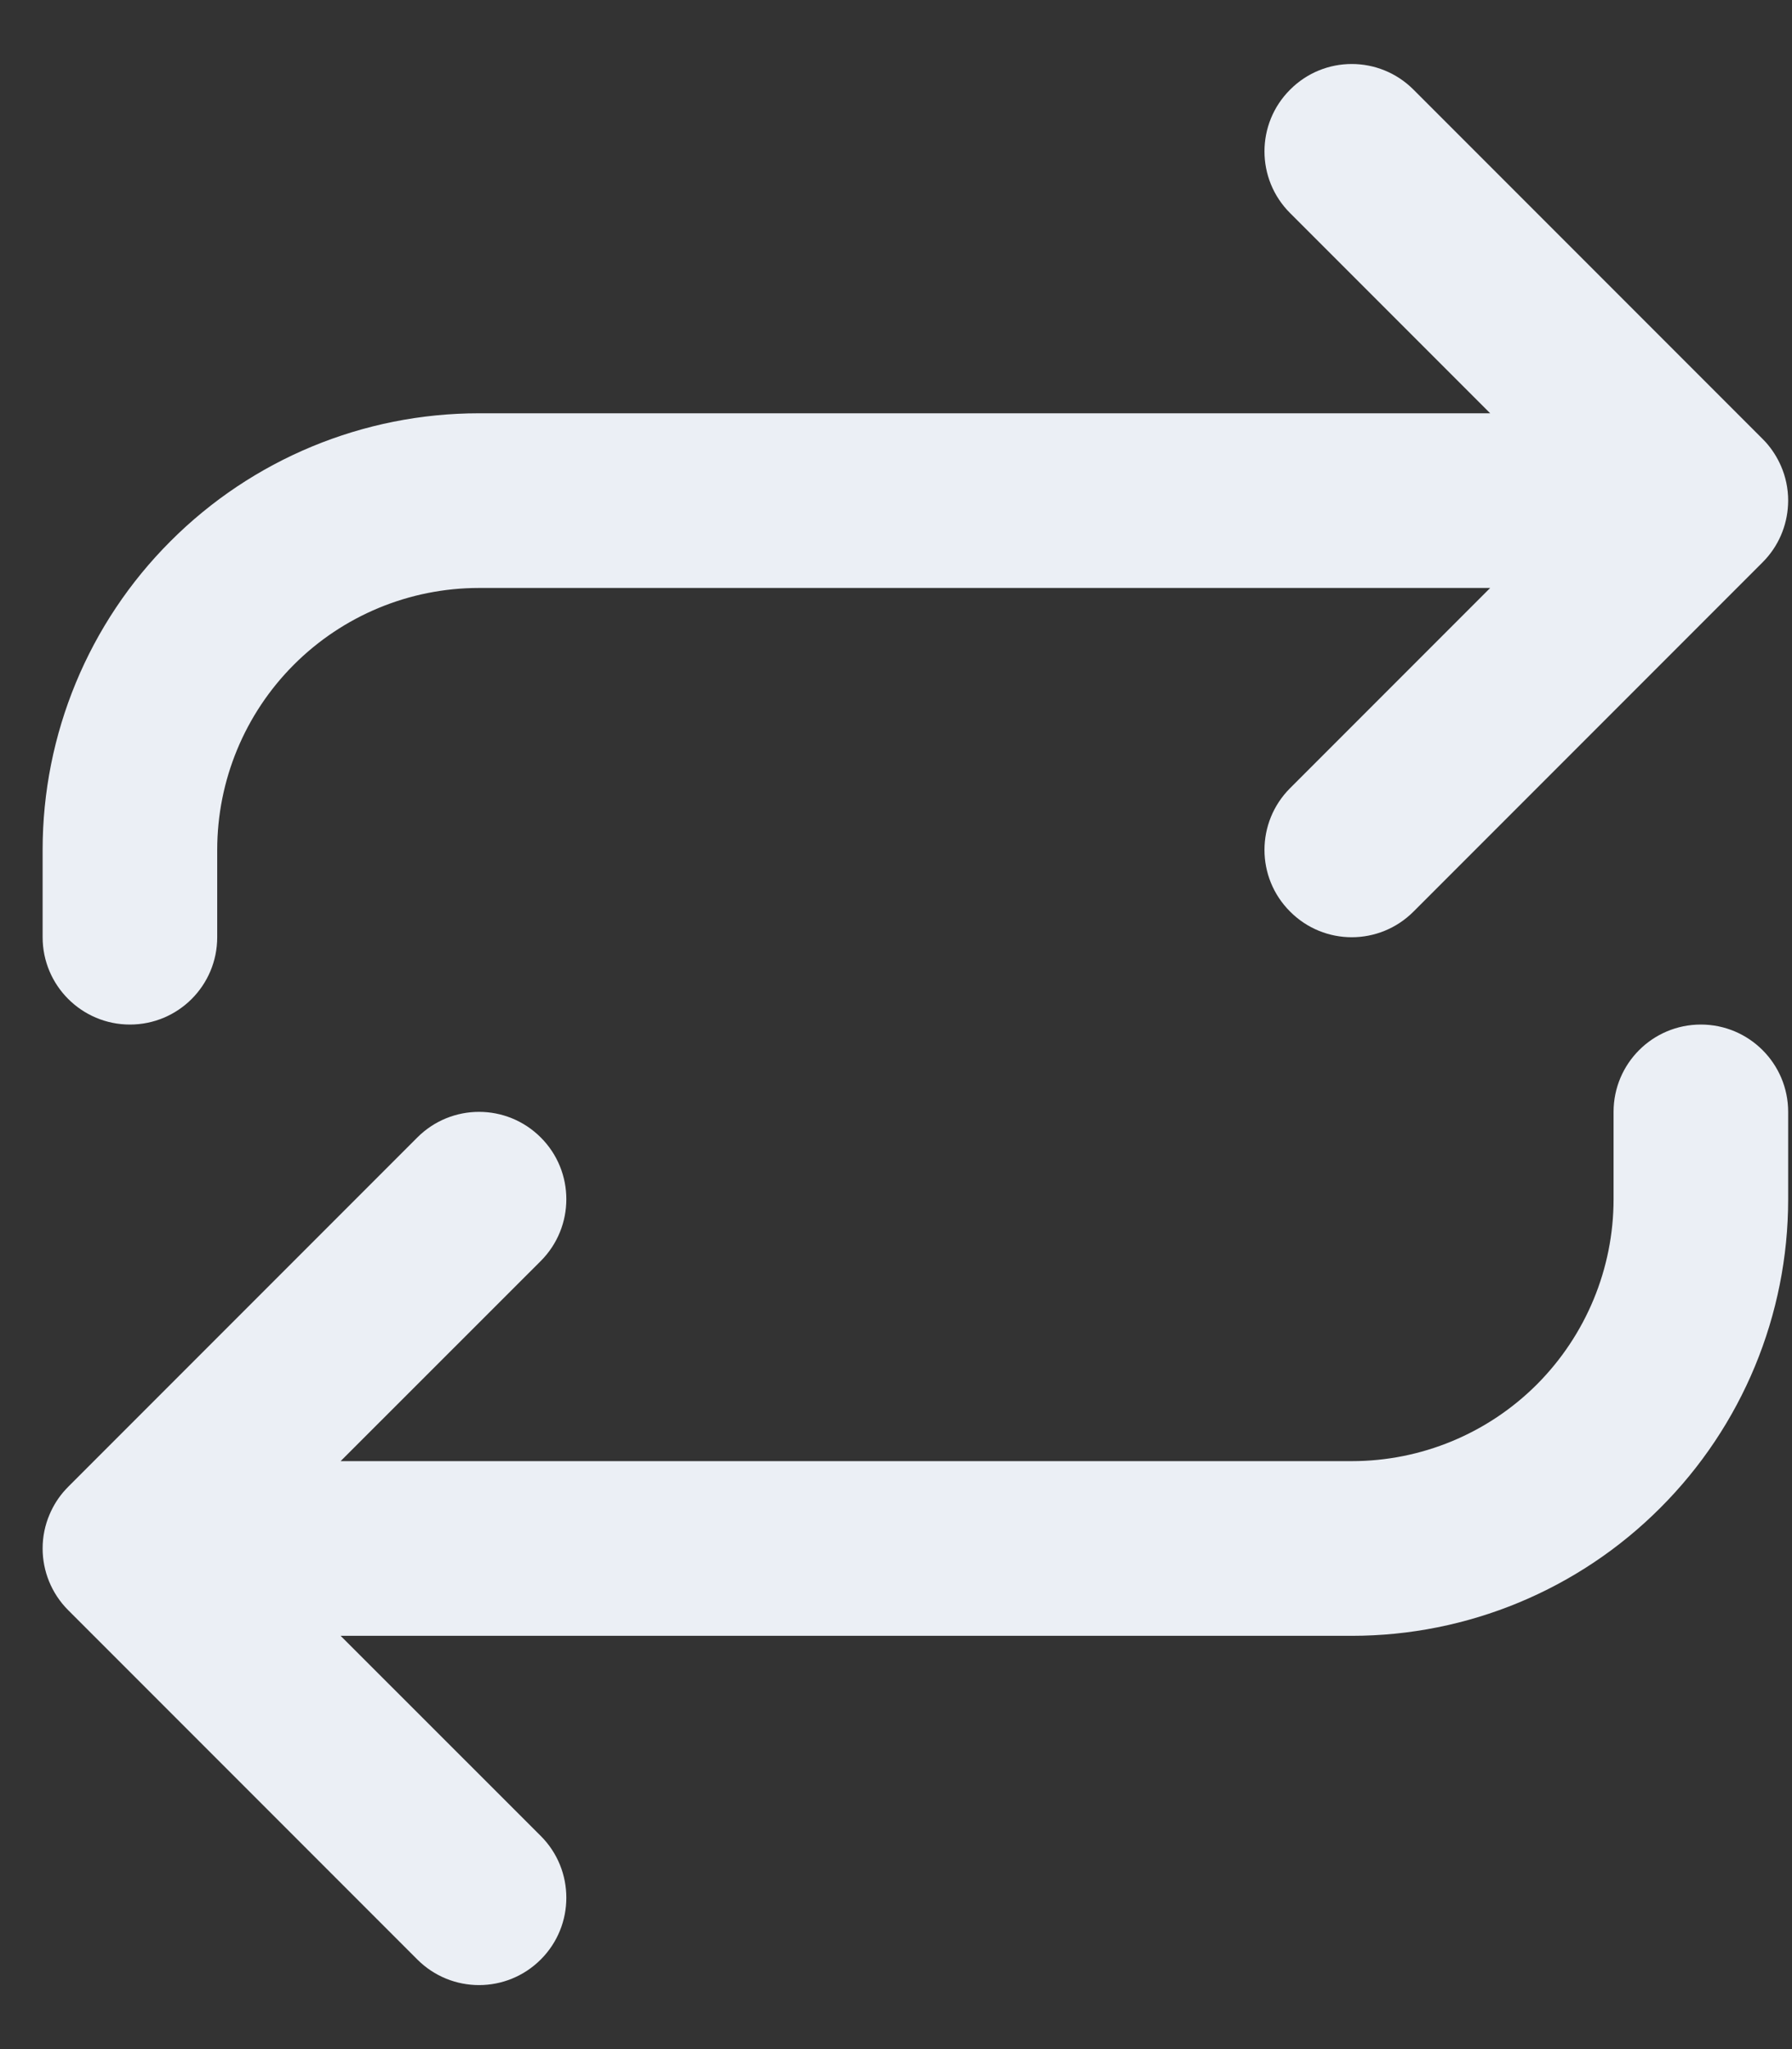 <svg width="14" height="16" viewBox="0 0 14 16" fill="none" xmlns="http://www.w3.org/2000/svg">
<rect x="0" y="0" width="14" height="16" fill="#333333" stroke="none"/>
<path d="M11.043 0.7C10.776 0.433 10.345 0.433 10.079 0.7C9.812 0.966 9.812 1.398 10.079 1.664L11.642 3.227H3.742C2.838 3.227 1.971 3.586 1.332 4.226C0.692 4.865 0.333 5.732 0.333 6.636V7.318C0.333 7.695 0.639 8 1.015 8C1.392 8 1.697 7.695 1.697 7.318V6.636C1.697 6.094 1.912 5.574 2.296 5.19C2.68 4.806 3.2 4.591 3.742 4.591H11.642L10.079 6.154C9.812 6.421 9.812 6.852 10.079 7.118C10.345 7.385 10.776 7.385 11.043 7.118L13.77 4.391C13.895 4.266 13.961 4.105 13.969 3.942C13.969 3.931 13.97 3.92 13.97 3.909C13.97 3.813 13.95 3.721 13.914 3.639C13.885 3.572 13.845 3.509 13.795 3.453C13.786 3.443 13.777 3.434 13.767 3.424L11.043 0.7Z" fill="#F5F9FF" fill-opacity="0.95"/>
<path d="M4.225 8.882C4.491 9.148 4.491 9.579 4.225 9.846L2.661 11.409H10.561C11.103 11.409 11.623 11.194 12.007 10.81C12.39 10.426 12.606 9.906 12.606 9.364V8.682C12.606 8.305 12.911 8 13.288 8C13.664 8 13.97 8.305 13.97 8.682V9.364C13.97 10.268 13.611 11.135 12.971 11.774C12.332 12.414 11.465 12.773 10.561 12.773H2.661L4.225 14.336C4.491 14.602 4.491 15.034 4.225 15.3C3.958 15.567 3.527 15.567 3.26 15.3L0.533 12.573C0.4 12.44 0.333 12.265 0.333 12.091C0.333 11.997 0.352 11.908 0.387 11.826C0.417 11.755 0.459 11.688 0.514 11.629C0.521 11.621 0.528 11.614 0.535 11.607L3.26 8.882C3.527 8.615 3.958 8.615 4.225 8.882Z" fill="#F5F9FF" fill-opacity="0.95"/>
</svg>
